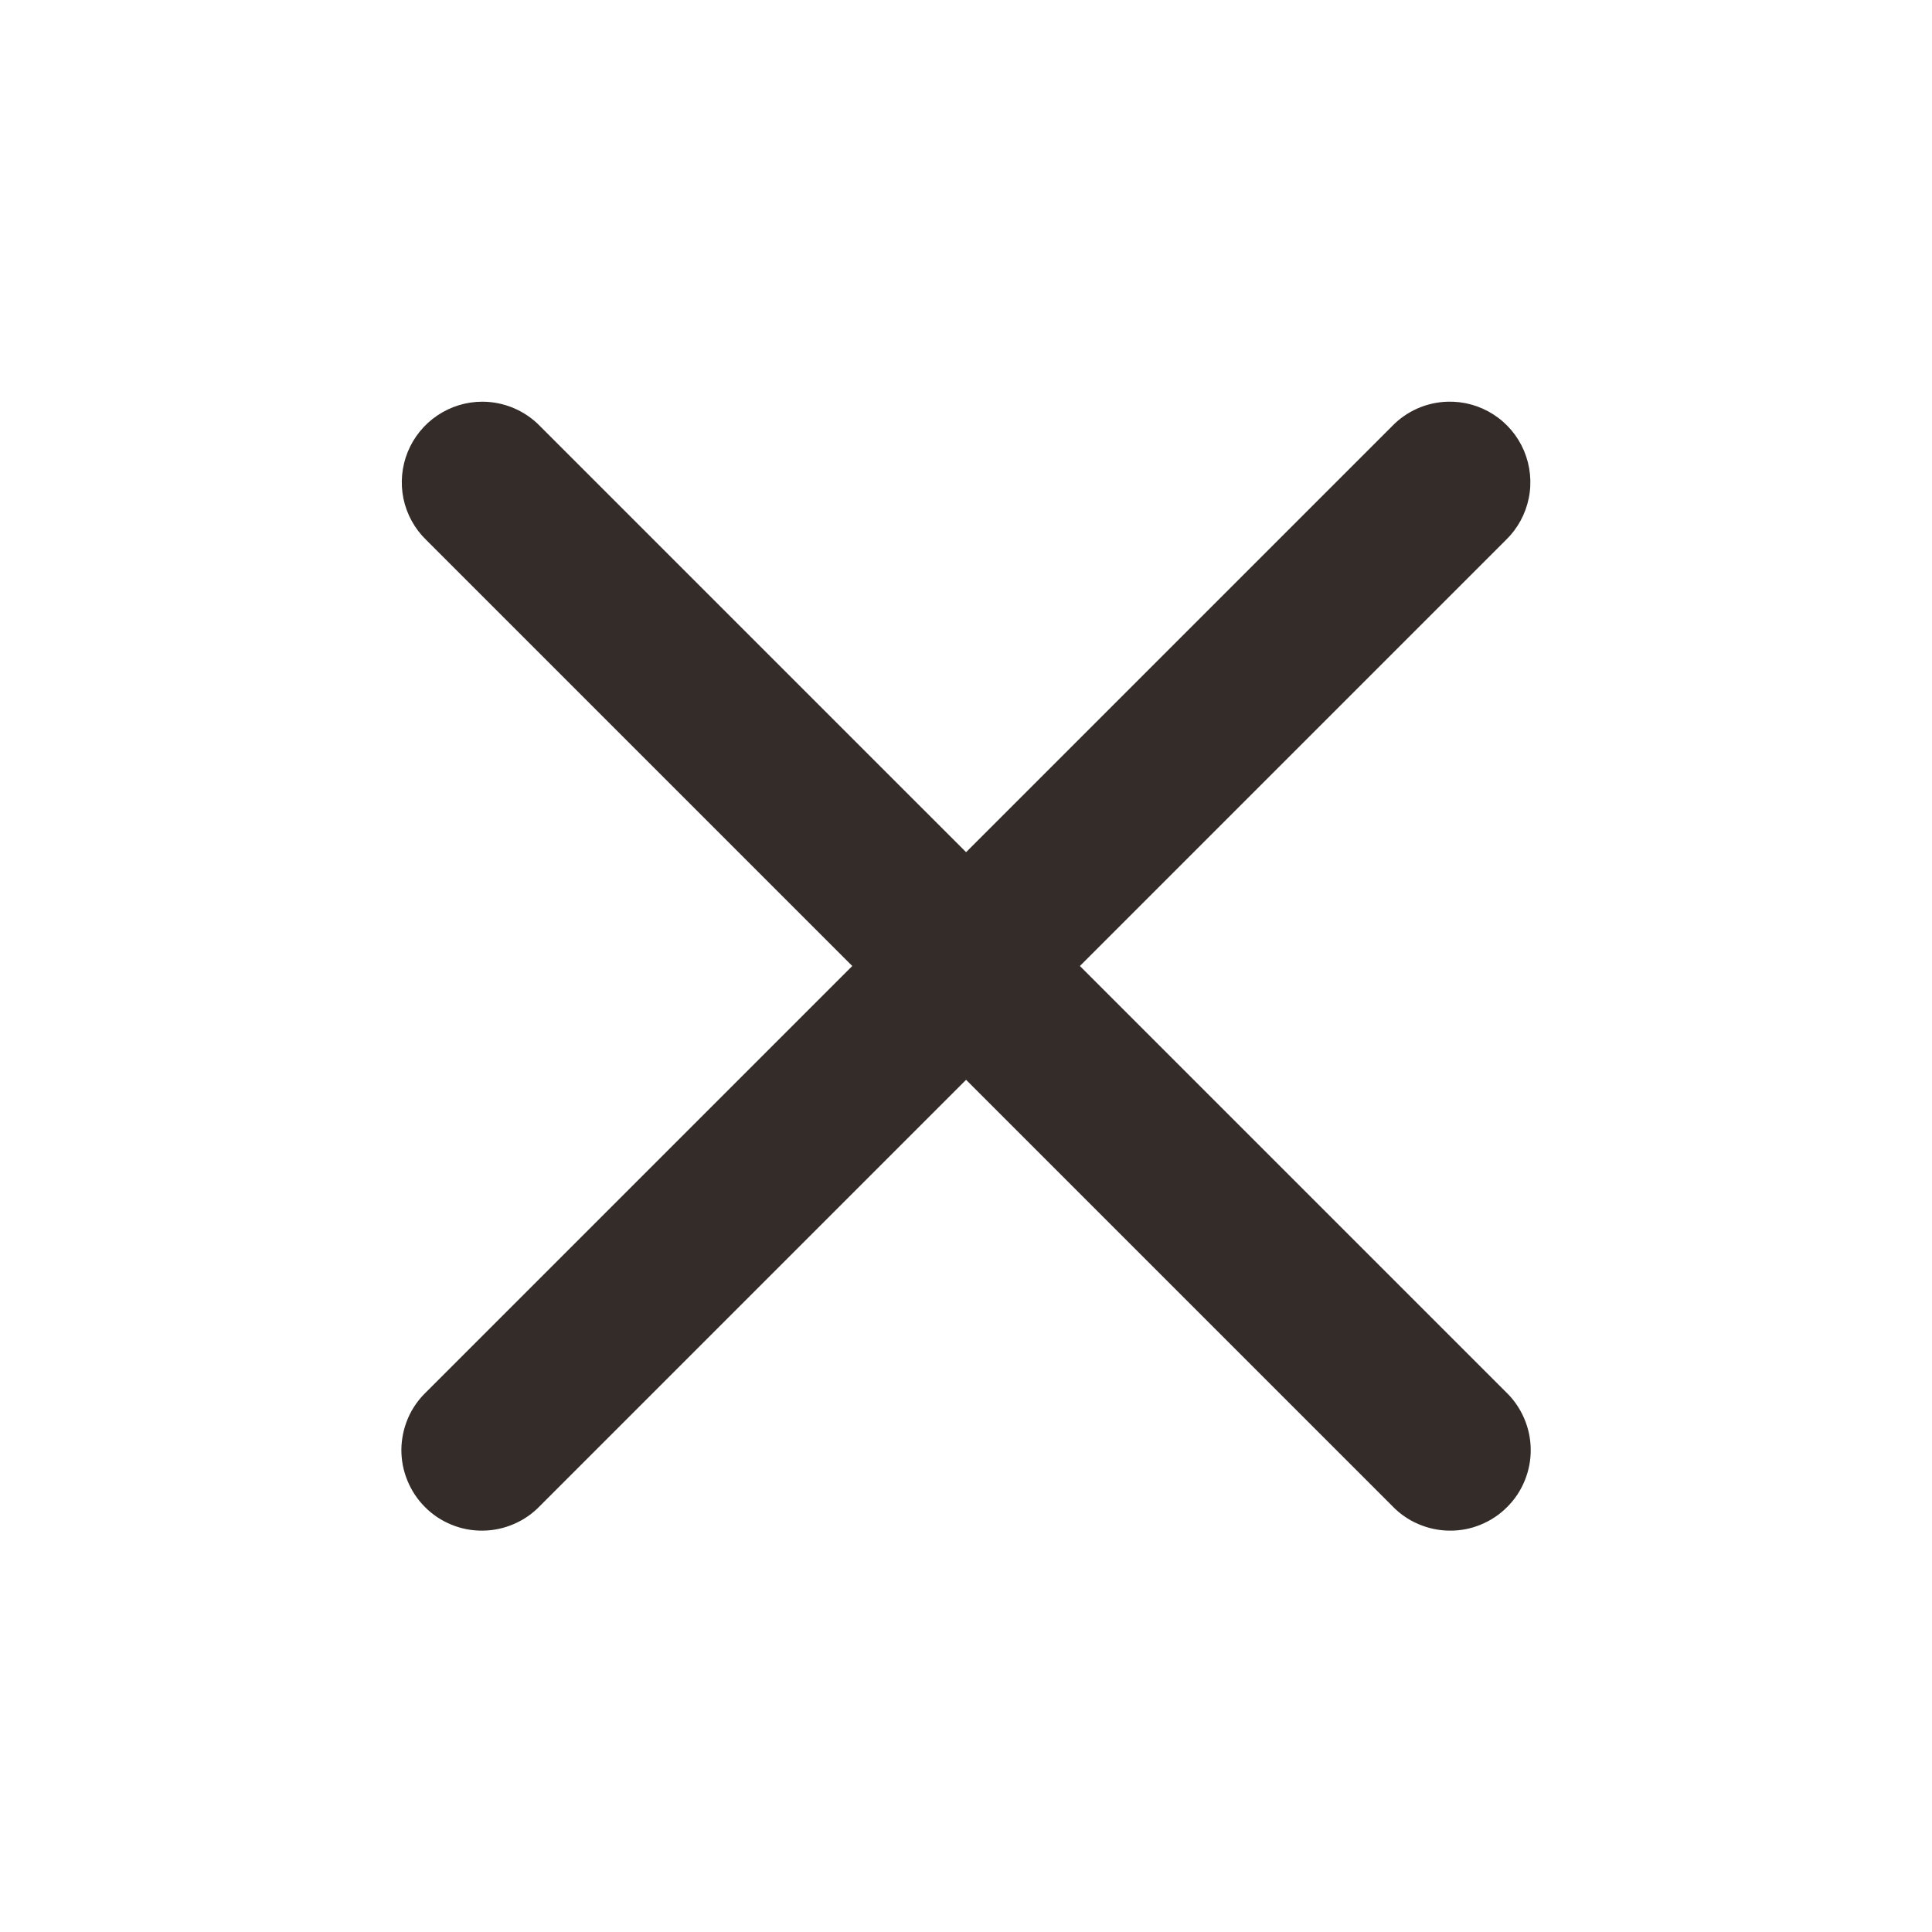<svg width="24" height="24" viewBox="0 0 24 24" fill="none" xmlns="http://www.w3.org/2000/svg">
  <path d="M5.991 4.99C5.792 4.99 5.598 5.05 5.433 5.161C5.268 5.272 5.14 5.43 5.065 5.614C4.99 5.798 4.972 6.001 5.012 6.195C5.053 6.39 5.151 6.568 5.294 6.707L10.587 12L5.294 17.293C5.198 17.385 5.121 17.495 5.068 17.618C5.016 17.74 4.988 17.871 4.986 18.004C4.985 18.137 5.01 18.269 5.061 18.392C5.111 18.515 5.185 18.627 5.279 18.721C5.373 18.816 5.485 18.89 5.608 18.94C5.732 18.991 5.864 19.016 5.997 19.014C6.13 19.013 6.261 18.985 6.383 18.932C6.505 18.88 6.616 18.803 6.708 18.707L12.001 13.414L17.294 18.707C17.386 18.803 17.496 18.88 17.618 18.932C17.741 18.985 17.872 19.013 18.005 19.014C18.138 19.016 18.27 18.991 18.393 18.94C18.516 18.89 18.628 18.816 18.722 18.721C18.817 18.627 18.891 18.515 18.941 18.392C18.991 18.269 19.017 18.137 19.015 18.004C19.014 17.871 18.986 17.74 18.933 17.618C18.88 17.495 18.804 17.385 18.708 17.293L13.415 12L18.708 6.707C18.852 6.567 18.951 6.386 18.991 6.188C19.031 5.991 19.01 5.786 18.932 5.6C18.853 5.414 18.721 5.257 18.551 5.148C18.381 5.039 18.183 4.984 17.981 4.99C17.721 4.998 17.475 5.106 17.294 5.293L12.001 10.586L6.708 5.293C6.615 5.197 6.503 5.121 6.38 5.069C6.257 5.017 6.125 4.99 5.991 4.99Z" fill="#332C29"/>
</svg>
